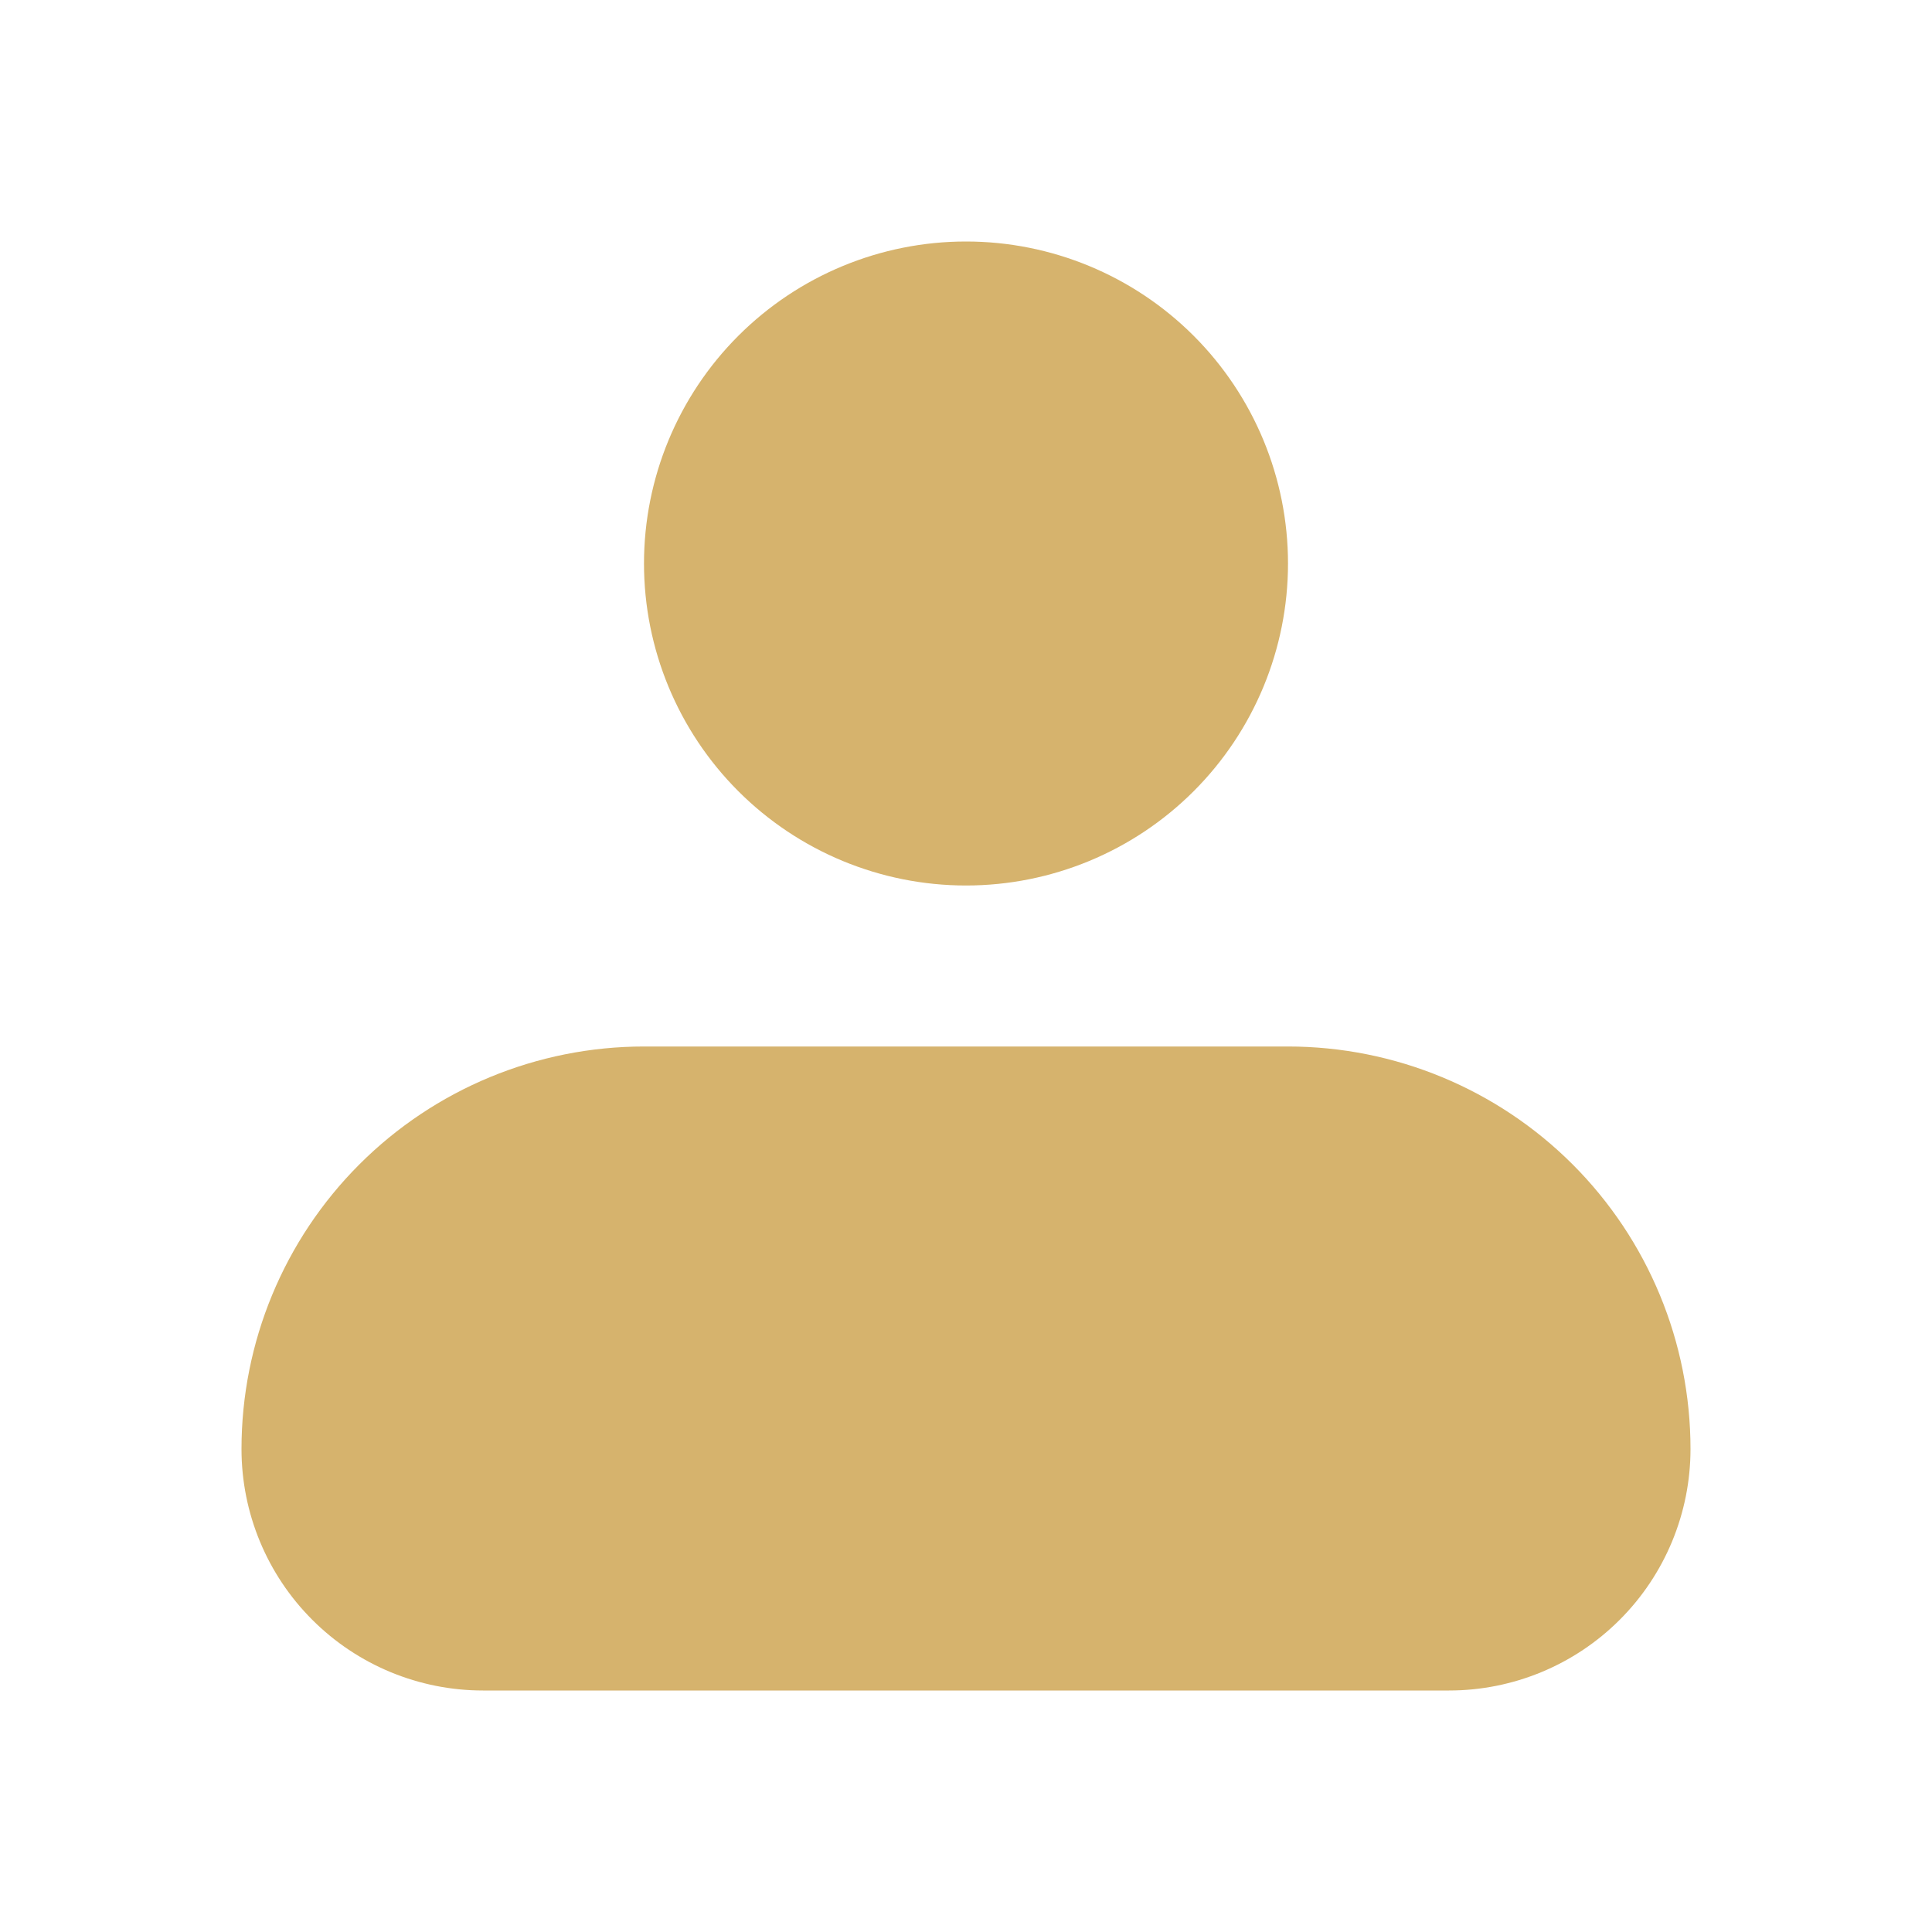 <svg width="60" height="60" viewBox="0 0 60 60" fill="none" xmlns="http://www.w3.org/2000/svg">
<g id="Icon/Profile">
<path id="Vector" fill-rule="evenodd" clip-rule="evenodd" d="M20 17.5C20 14.848 21.054 12.304 22.929 10.429C24.804 8.554 27.348 7.5 30 7.5C32.652 7.5 35.196 8.554 37.071 10.429C38.946 12.304 40 14.848 40 17.5C40 20.152 38.946 22.696 37.071 24.571C35.196 26.446 32.652 27.5 30 27.5C27.348 27.5 24.804 26.446 22.929 24.571C21.054 22.696 20 20.152 20 17.5ZM20 32.5C16.685 32.5 13.505 33.817 11.161 36.161C8.817 38.505 7.5 41.685 7.5 45C7.5 46.989 8.29 48.897 9.697 50.303C11.103 51.71 13.011 52.5 15 52.5H45C46.989 52.5 48.897 51.71 50.303 50.303C51.71 48.897 52.5 46.989 52.5 45C52.5 41.685 51.183 38.505 48.839 36.161C46.495 33.817 43.315 32.5 40 32.5H20Z" fill="#D6B36D"/>
</g>
</svg>
